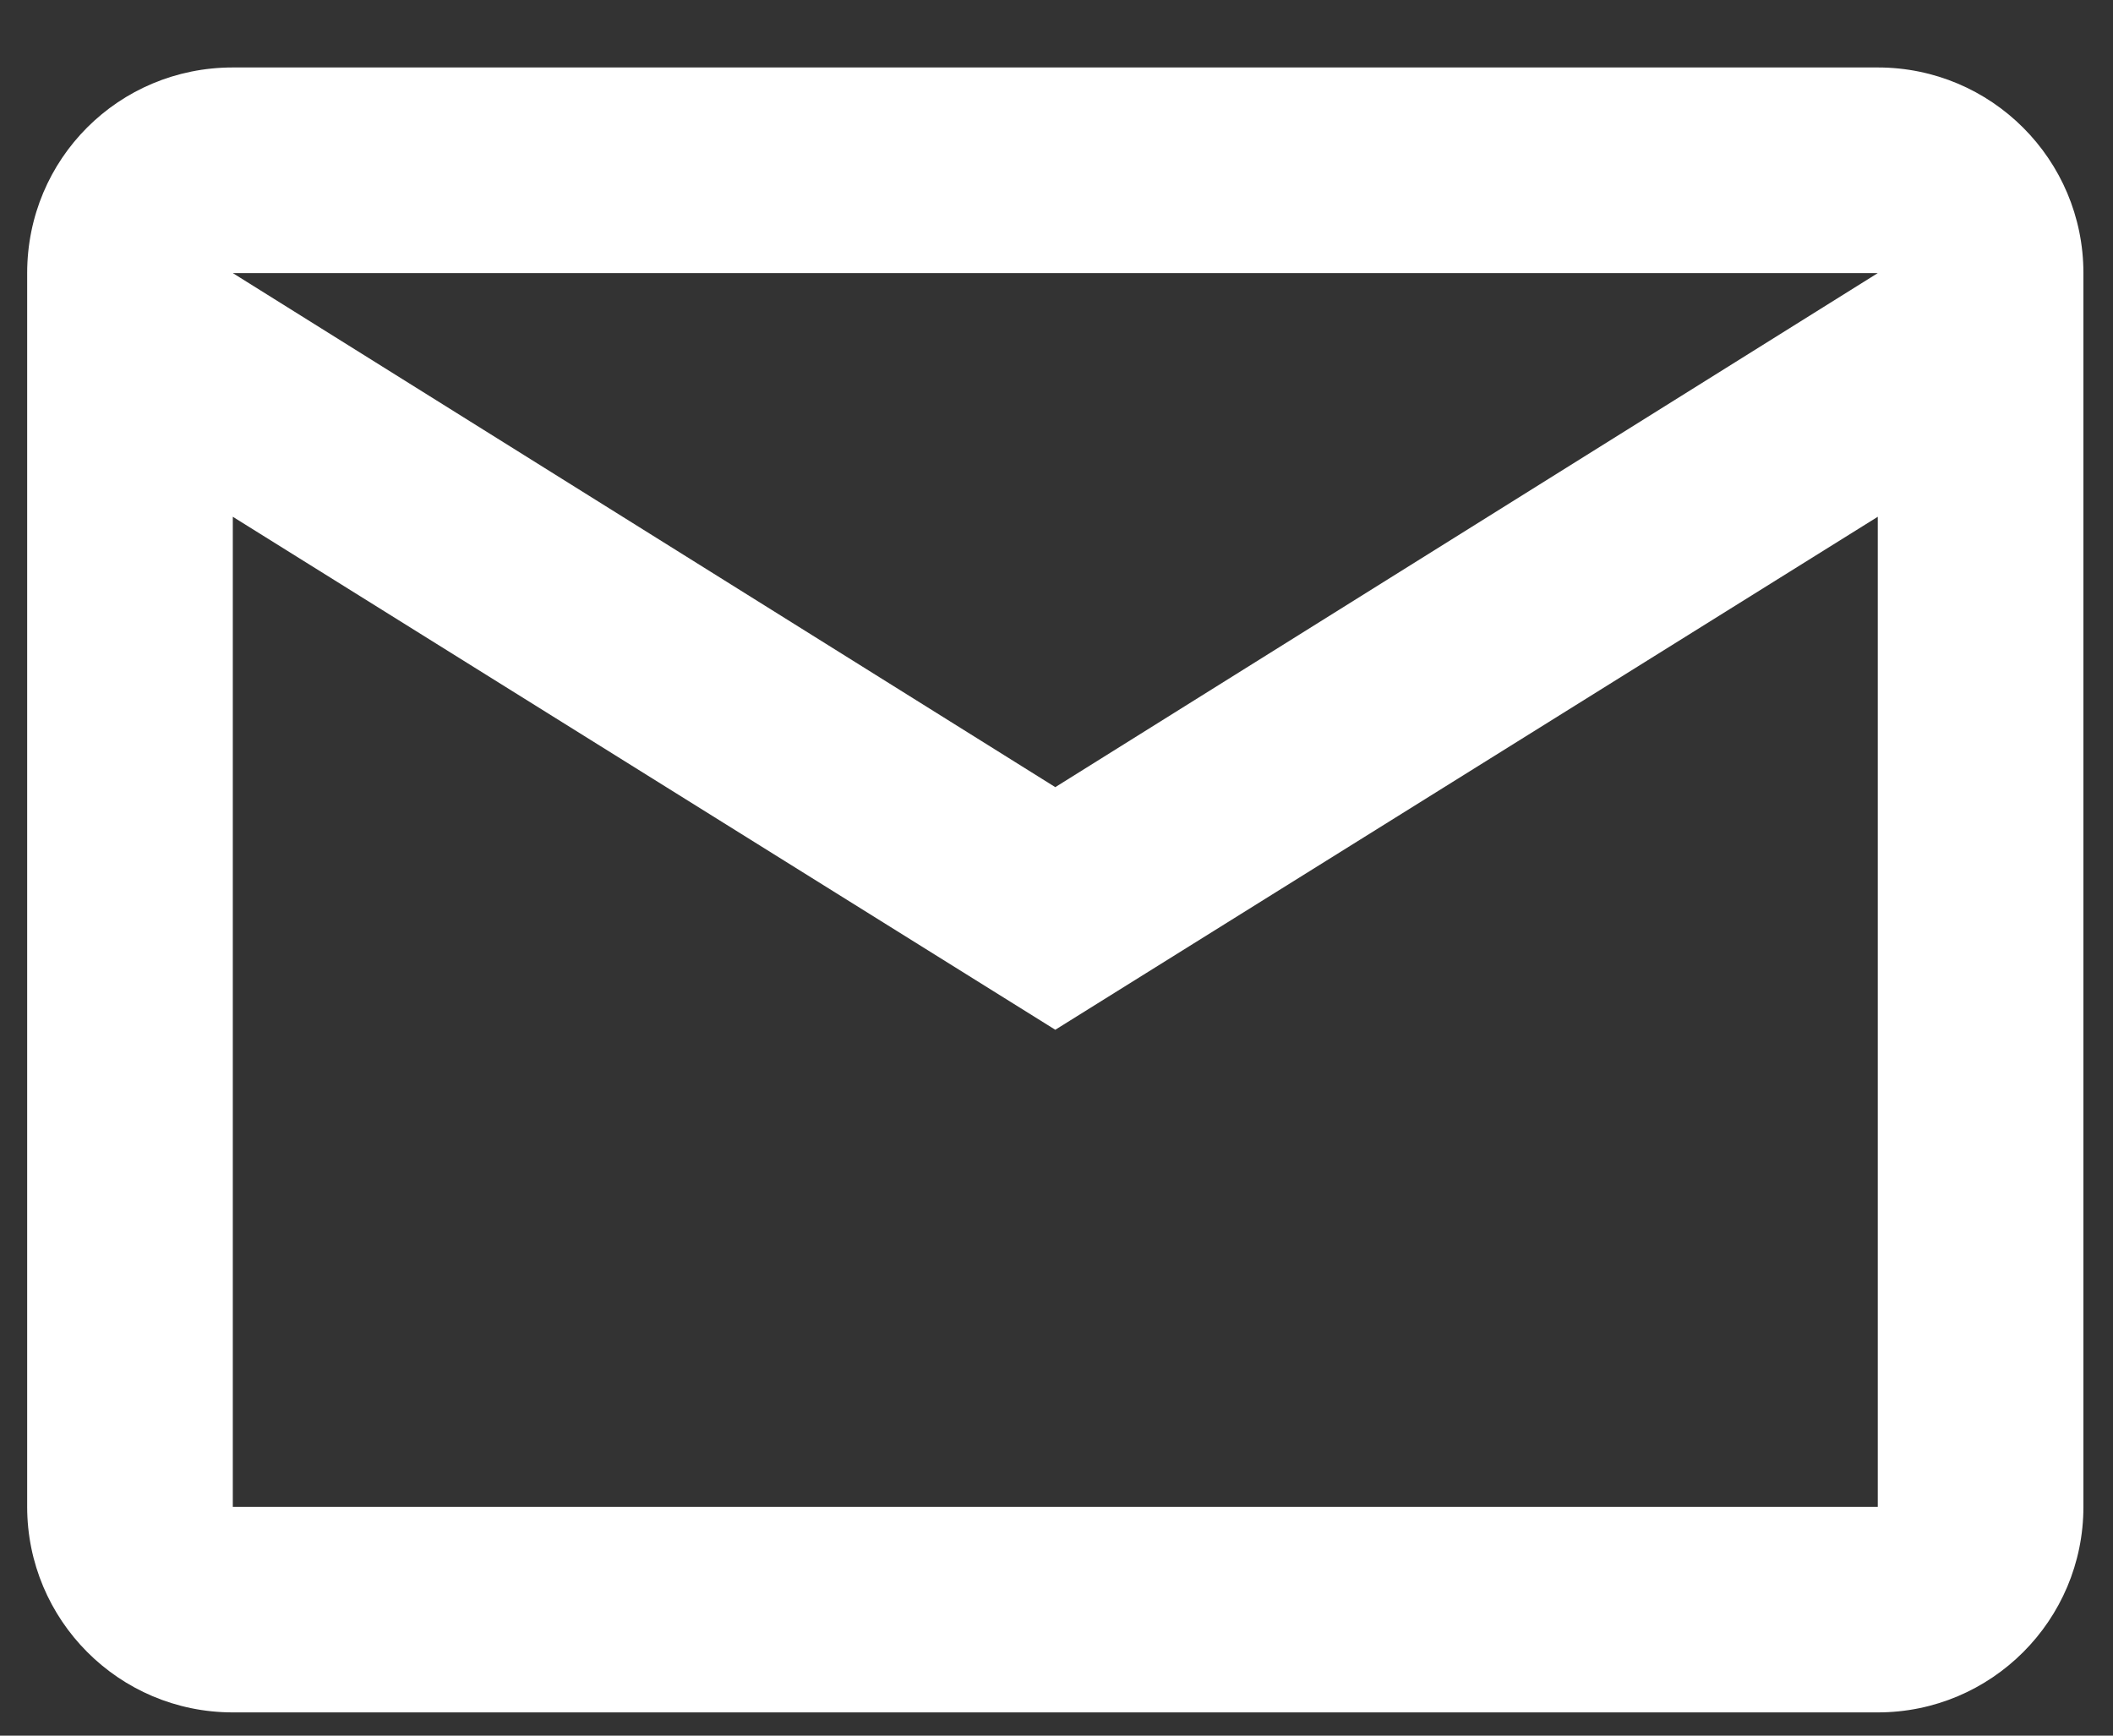 <svg width="28" height="23" viewBox="0 0 28 23" fill="none" xmlns="http://www.w3.org/2000/svg">
<rect x="0" y="0" width="28" height="23" fill="#333333" stroke="none"/>
<path fill-rule="evenodd" clip-rule="evenodd" d="M3.085 0.894H24.883C26.388 0.894 27.608 2.114 27.608 3.619V19.967C27.608 21.472 26.388 22.692 24.883 22.692H3.085C1.573 22.692 0.36 21.466 0.36 19.967V3.619C0.36 2.106 1.573 0.894 3.085 0.894ZM13.984 10.431L24.883 3.619H3.085L13.984 10.431ZM3.085 19.968H24.883V6.848L13.984 13.646L3.085 6.848V19.968Z" fill="white"/>
</svg>
